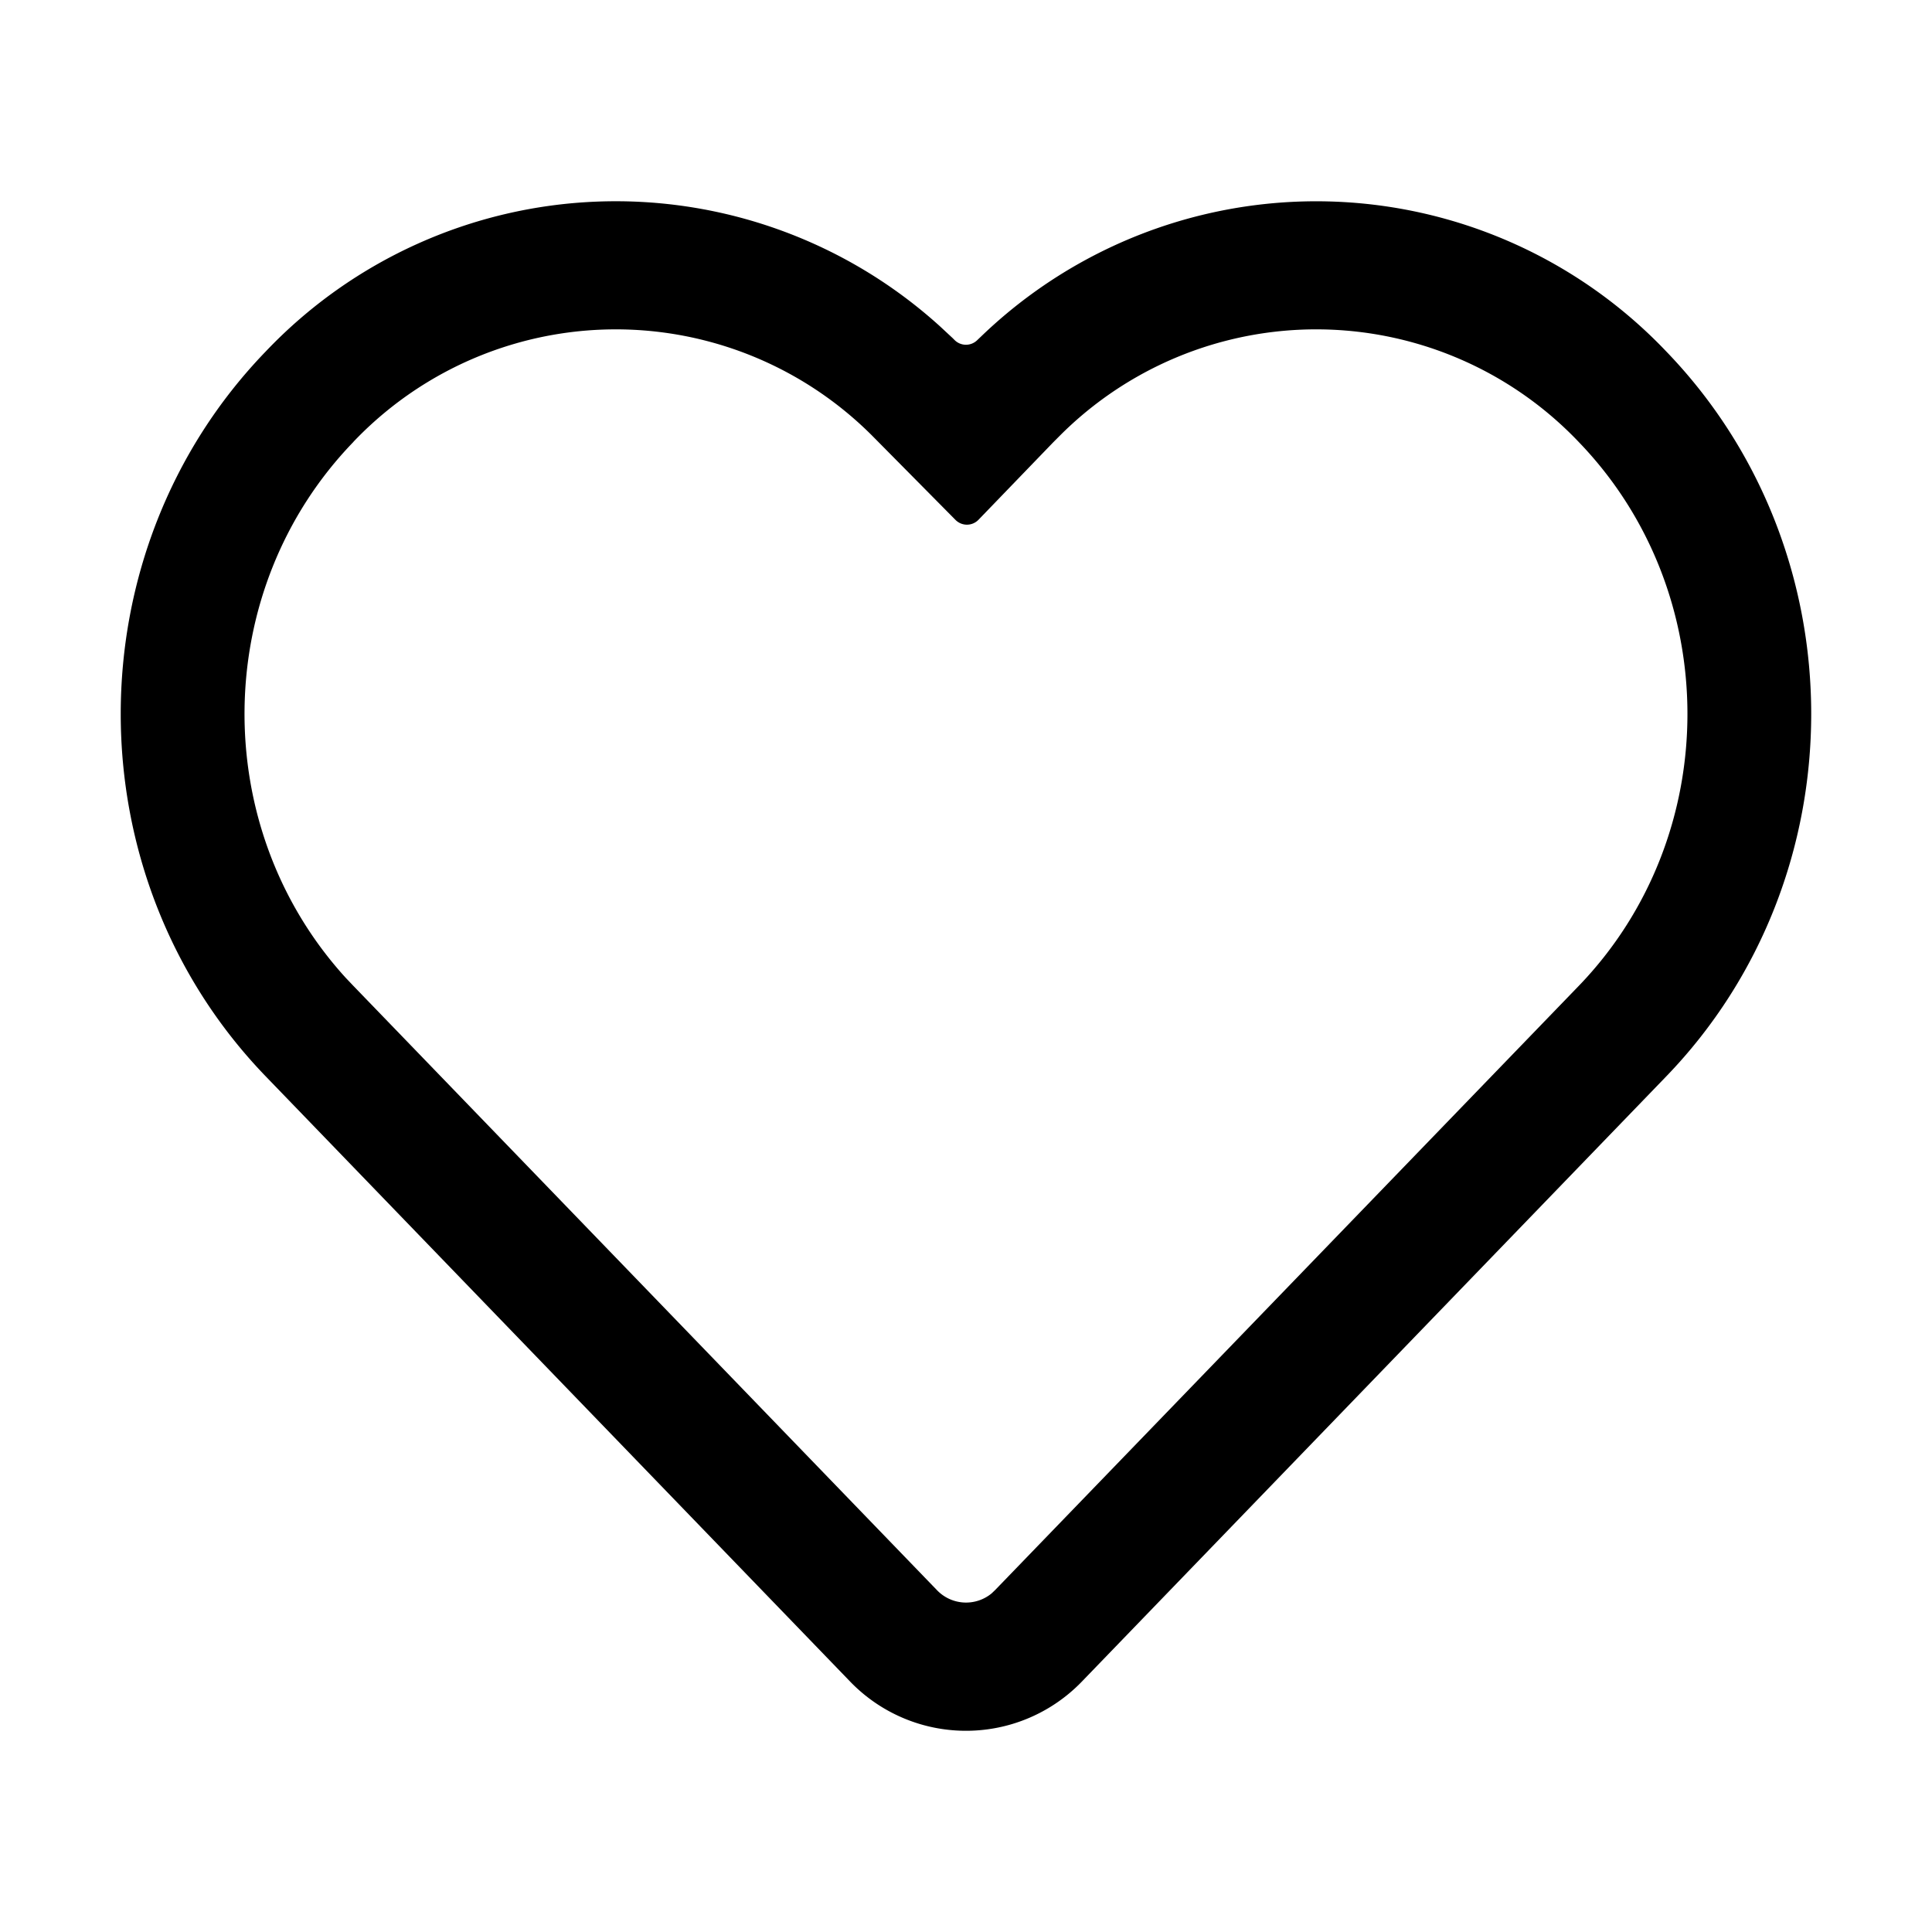 <svg xmlns="http://www.w3.org/2000/svg" width="24" height="24">
  <path d="M3.302 4.365a5.998 5.998 0 0 1 8.374-.312l.157.146.025.025a.2.2 0 0 0 .283 0l.063-.06a6 6 0 0 1 8.494.201c2.402 2.488 2.402 6.52 0 9.007l-7.248 7.506a2 2 0 0 1-2.9 0l-7.248-7.506c-2.403-2.487-2.403-6.52 0-9.007Zm1.087 1.126c-1.77 1.832-1.801 4.783-.095 6.655l.095.1 7.249 7.506a.5.5 0 0 0 .68.042l.044-.042 7.25-7.505c1.8-1.866 1.8-4.89 0-6.756a4.5 4.5 0 0 0-6.427-.098l-.098.098-.93.964a.2.2 0 0 1-.289.002l-1.04-1.051a4.5 4.5 0 0 0-6.44.085Z"/>
</svg>
